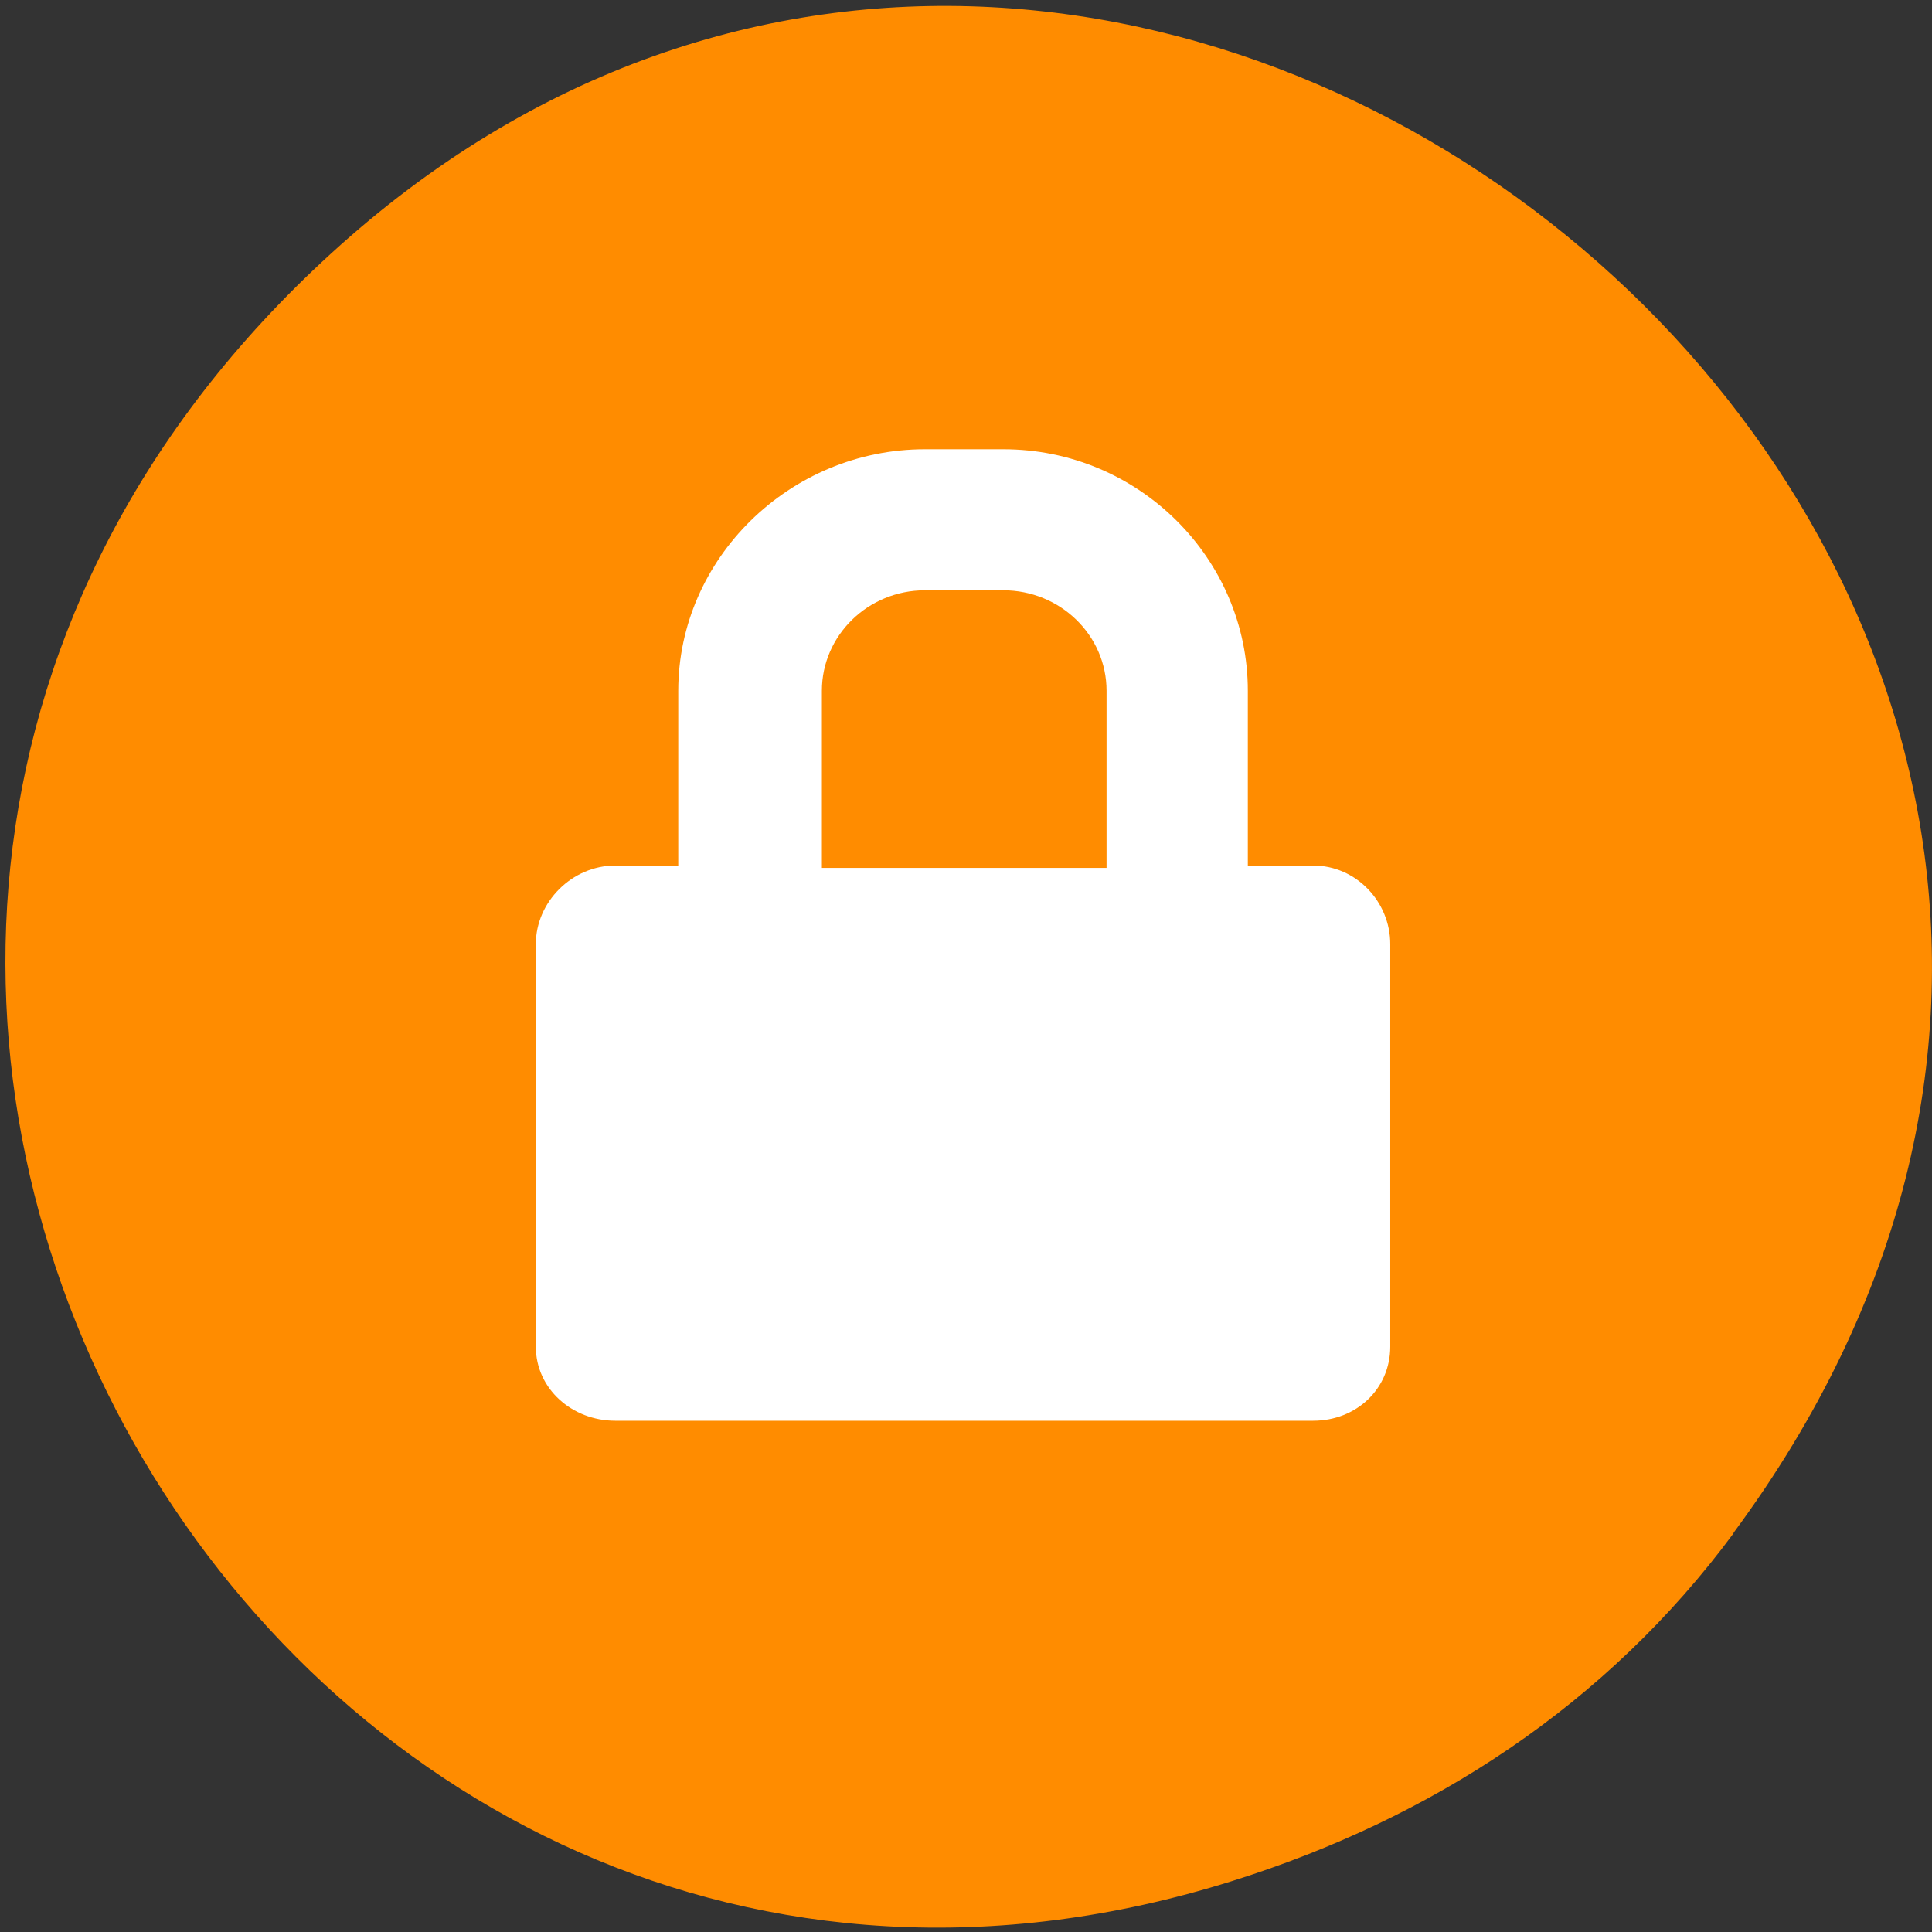 <svg xmlns="http://www.w3.org/2000/svg" viewBox="0 0 32 32"><rect x="0" y="0" width="32" height="32" fill="#333333" stroke="none"/><path d="m 28.711 25.391 c 11.477 -15.516 -9.715 -33.543 -23.23 -21.19 c -12.738 11.633 -0.93 31.93 14.922 26.957 c 3.305 -1.035 6.207 -2.918 8.313 -5.766" fill="#ff8c00"/><path d="m 13.613 11.441 c 0 -0.918 0.766 -1.664 1.707 -1.664 h 1.297 c 0.945 0 1.711 0.746 1.711 1.664 v 2.934 h -4.715 m 8.137 -0.039 h -1.082 v -2.895 c 0 -2.188 -1.805 -4 -4.051 -4 h -1.297 c -2.242 0 -4.086 1.813 -4.086 4 v 2.895 h -1.043 c -0.715 0 -1.316 0.602 -1.316 1.301 v 6.668 c 0 0.699 0.602 1.227 1.316 1.227 h 11.559 c 0.715 0 1.277 -0.527 1.277 -1.227 v -6.668 c 0 -0.699 -0.563 -1.301 -1.277 -1.301" fill="#fff" fill-rule="evenodd"/></svg>